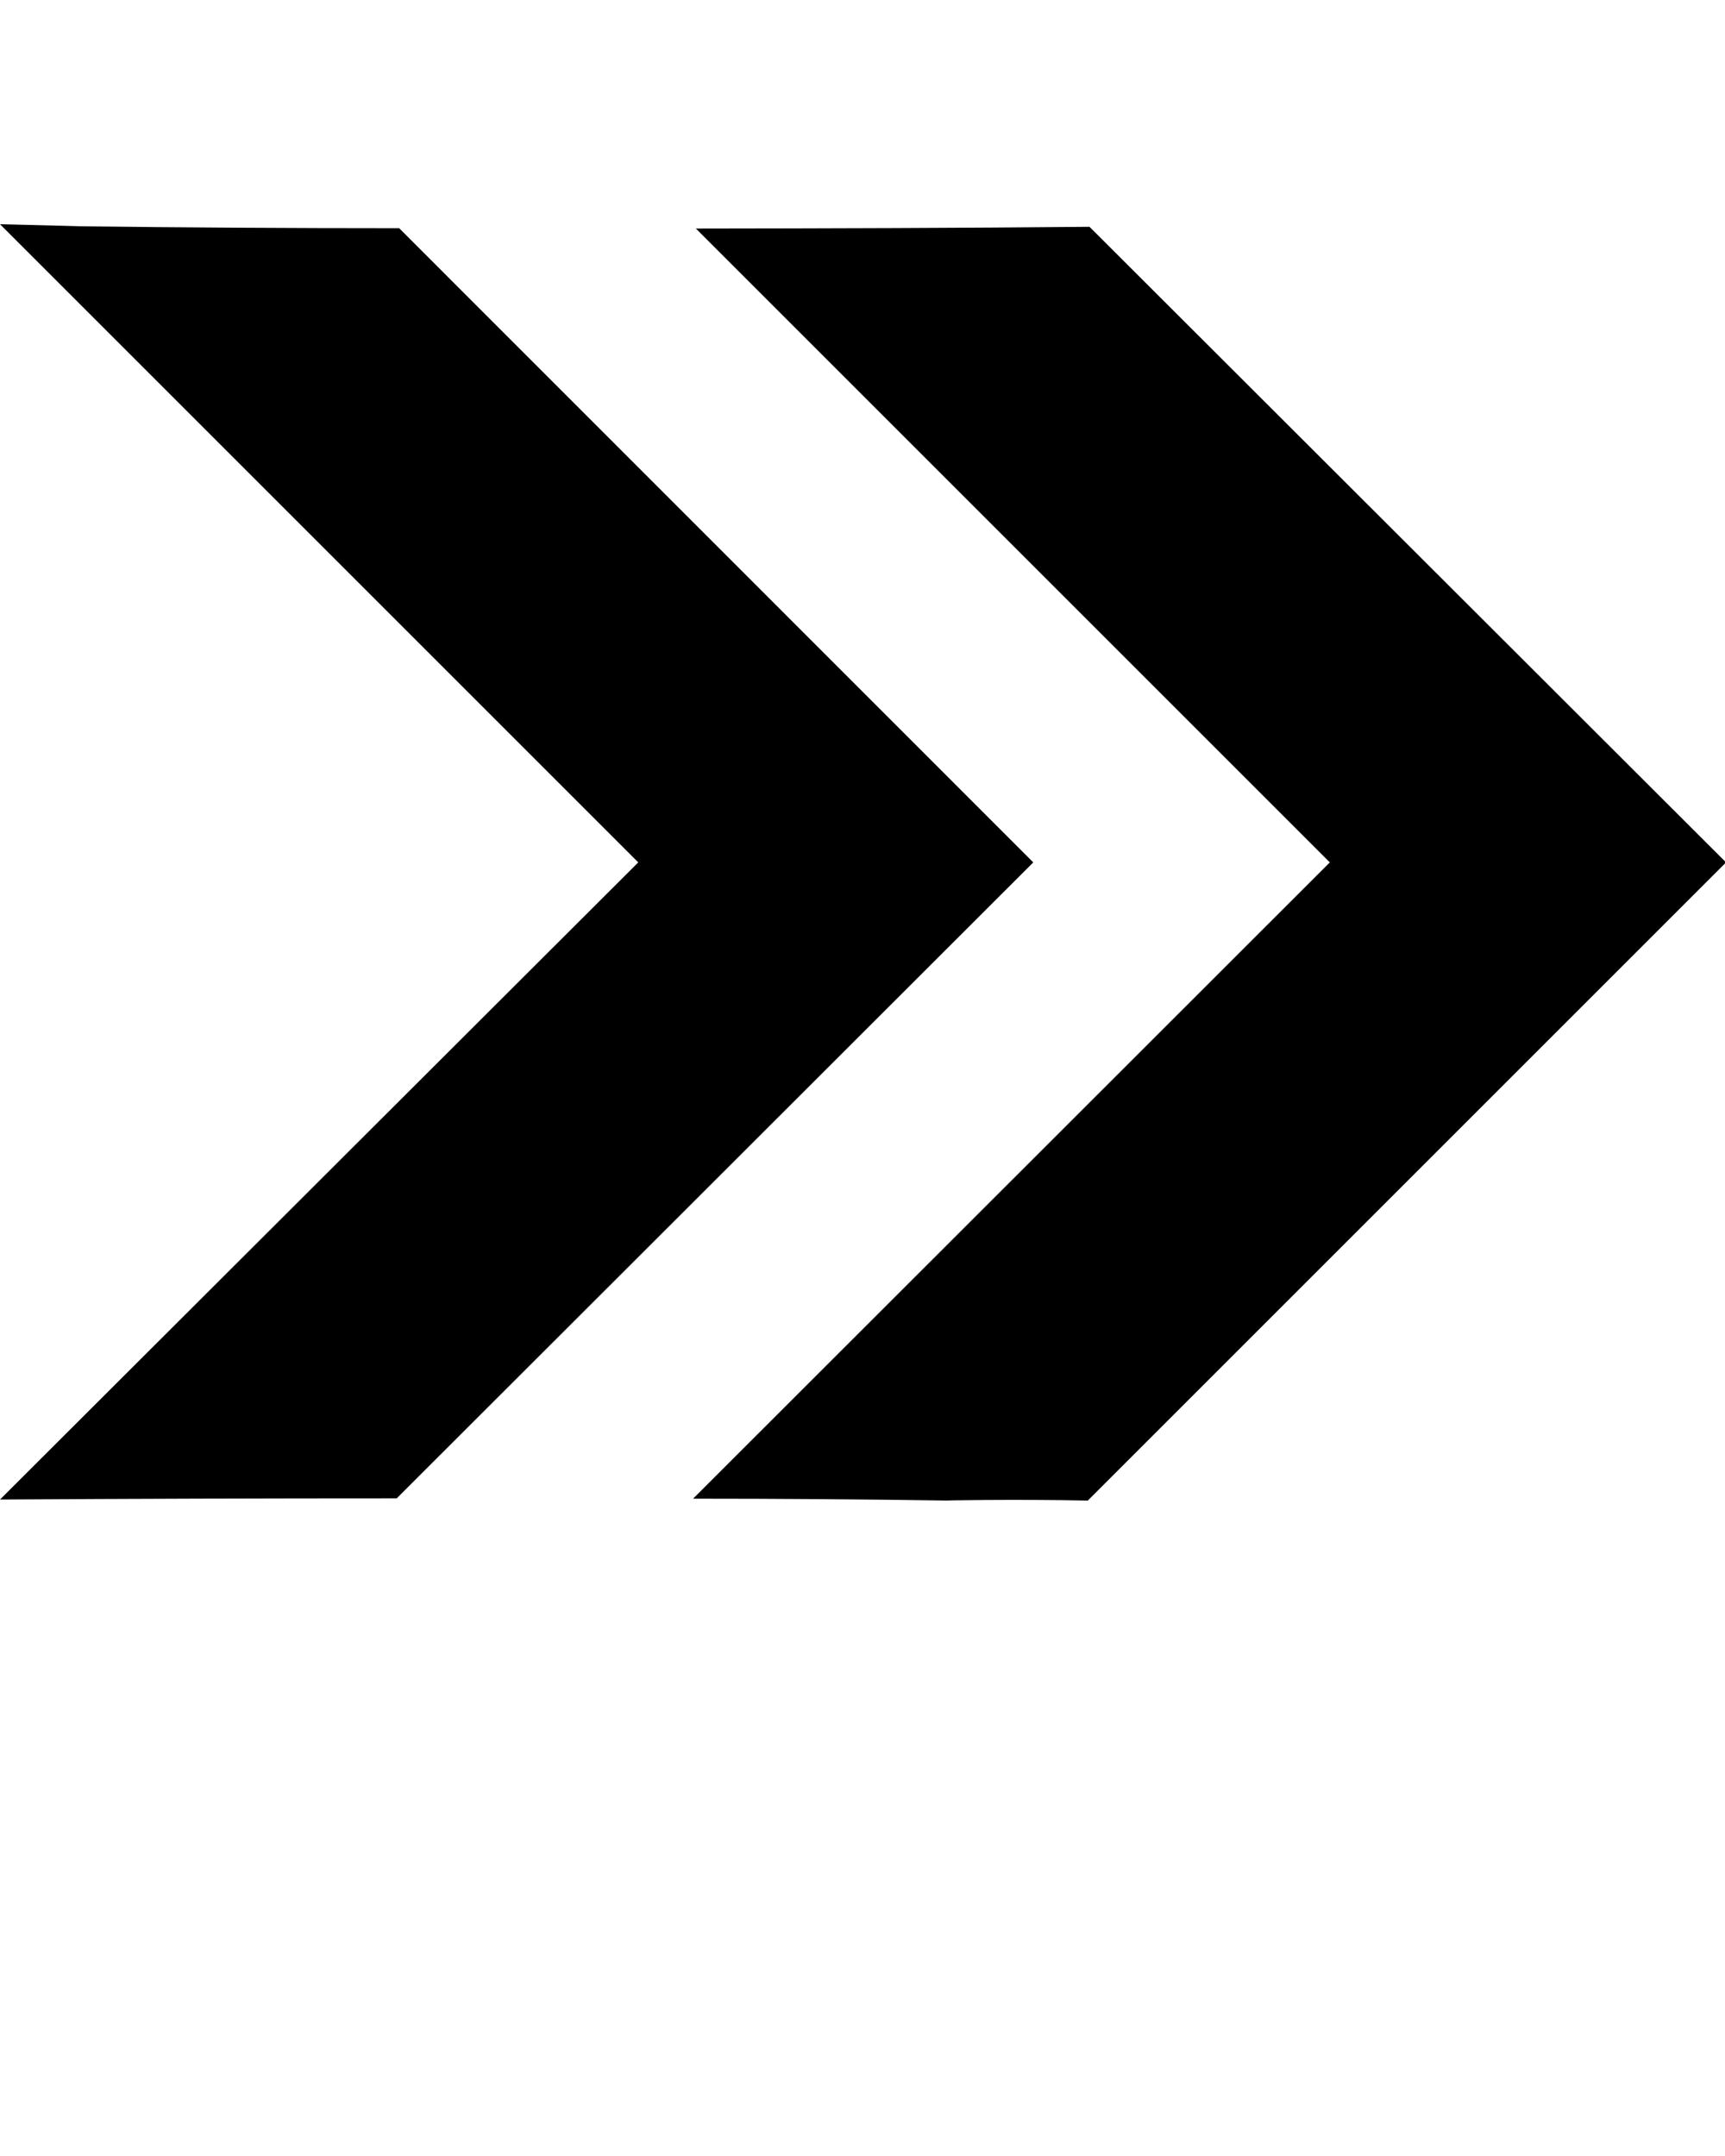 <svg xmlns="http://www.w3.org/2000/svg" data-name="Layer 1" viewBox="0 0 100 125" x="0px" y="0px"><title>Forward</title><path d="M4.56,13.12h0Z"/><path d="M0,13,37,50,0,86.94q11.51-.07,23-.07L59.9,50,23.14,13.23q-9.29,0-18.58-.11h0C5,13.12,2.72,13.07,0,13Z"/><path d="M40.34,13.25,77.09,50,40.18,86.89q7.44,0,14.88.11c-1.1,0,3.86-.09,8,0l37-37L63.16,13.15C55.55,13.22,48,13.24,40.34,13.25Z"/>

     .fil0 {fill:white}

</svg>